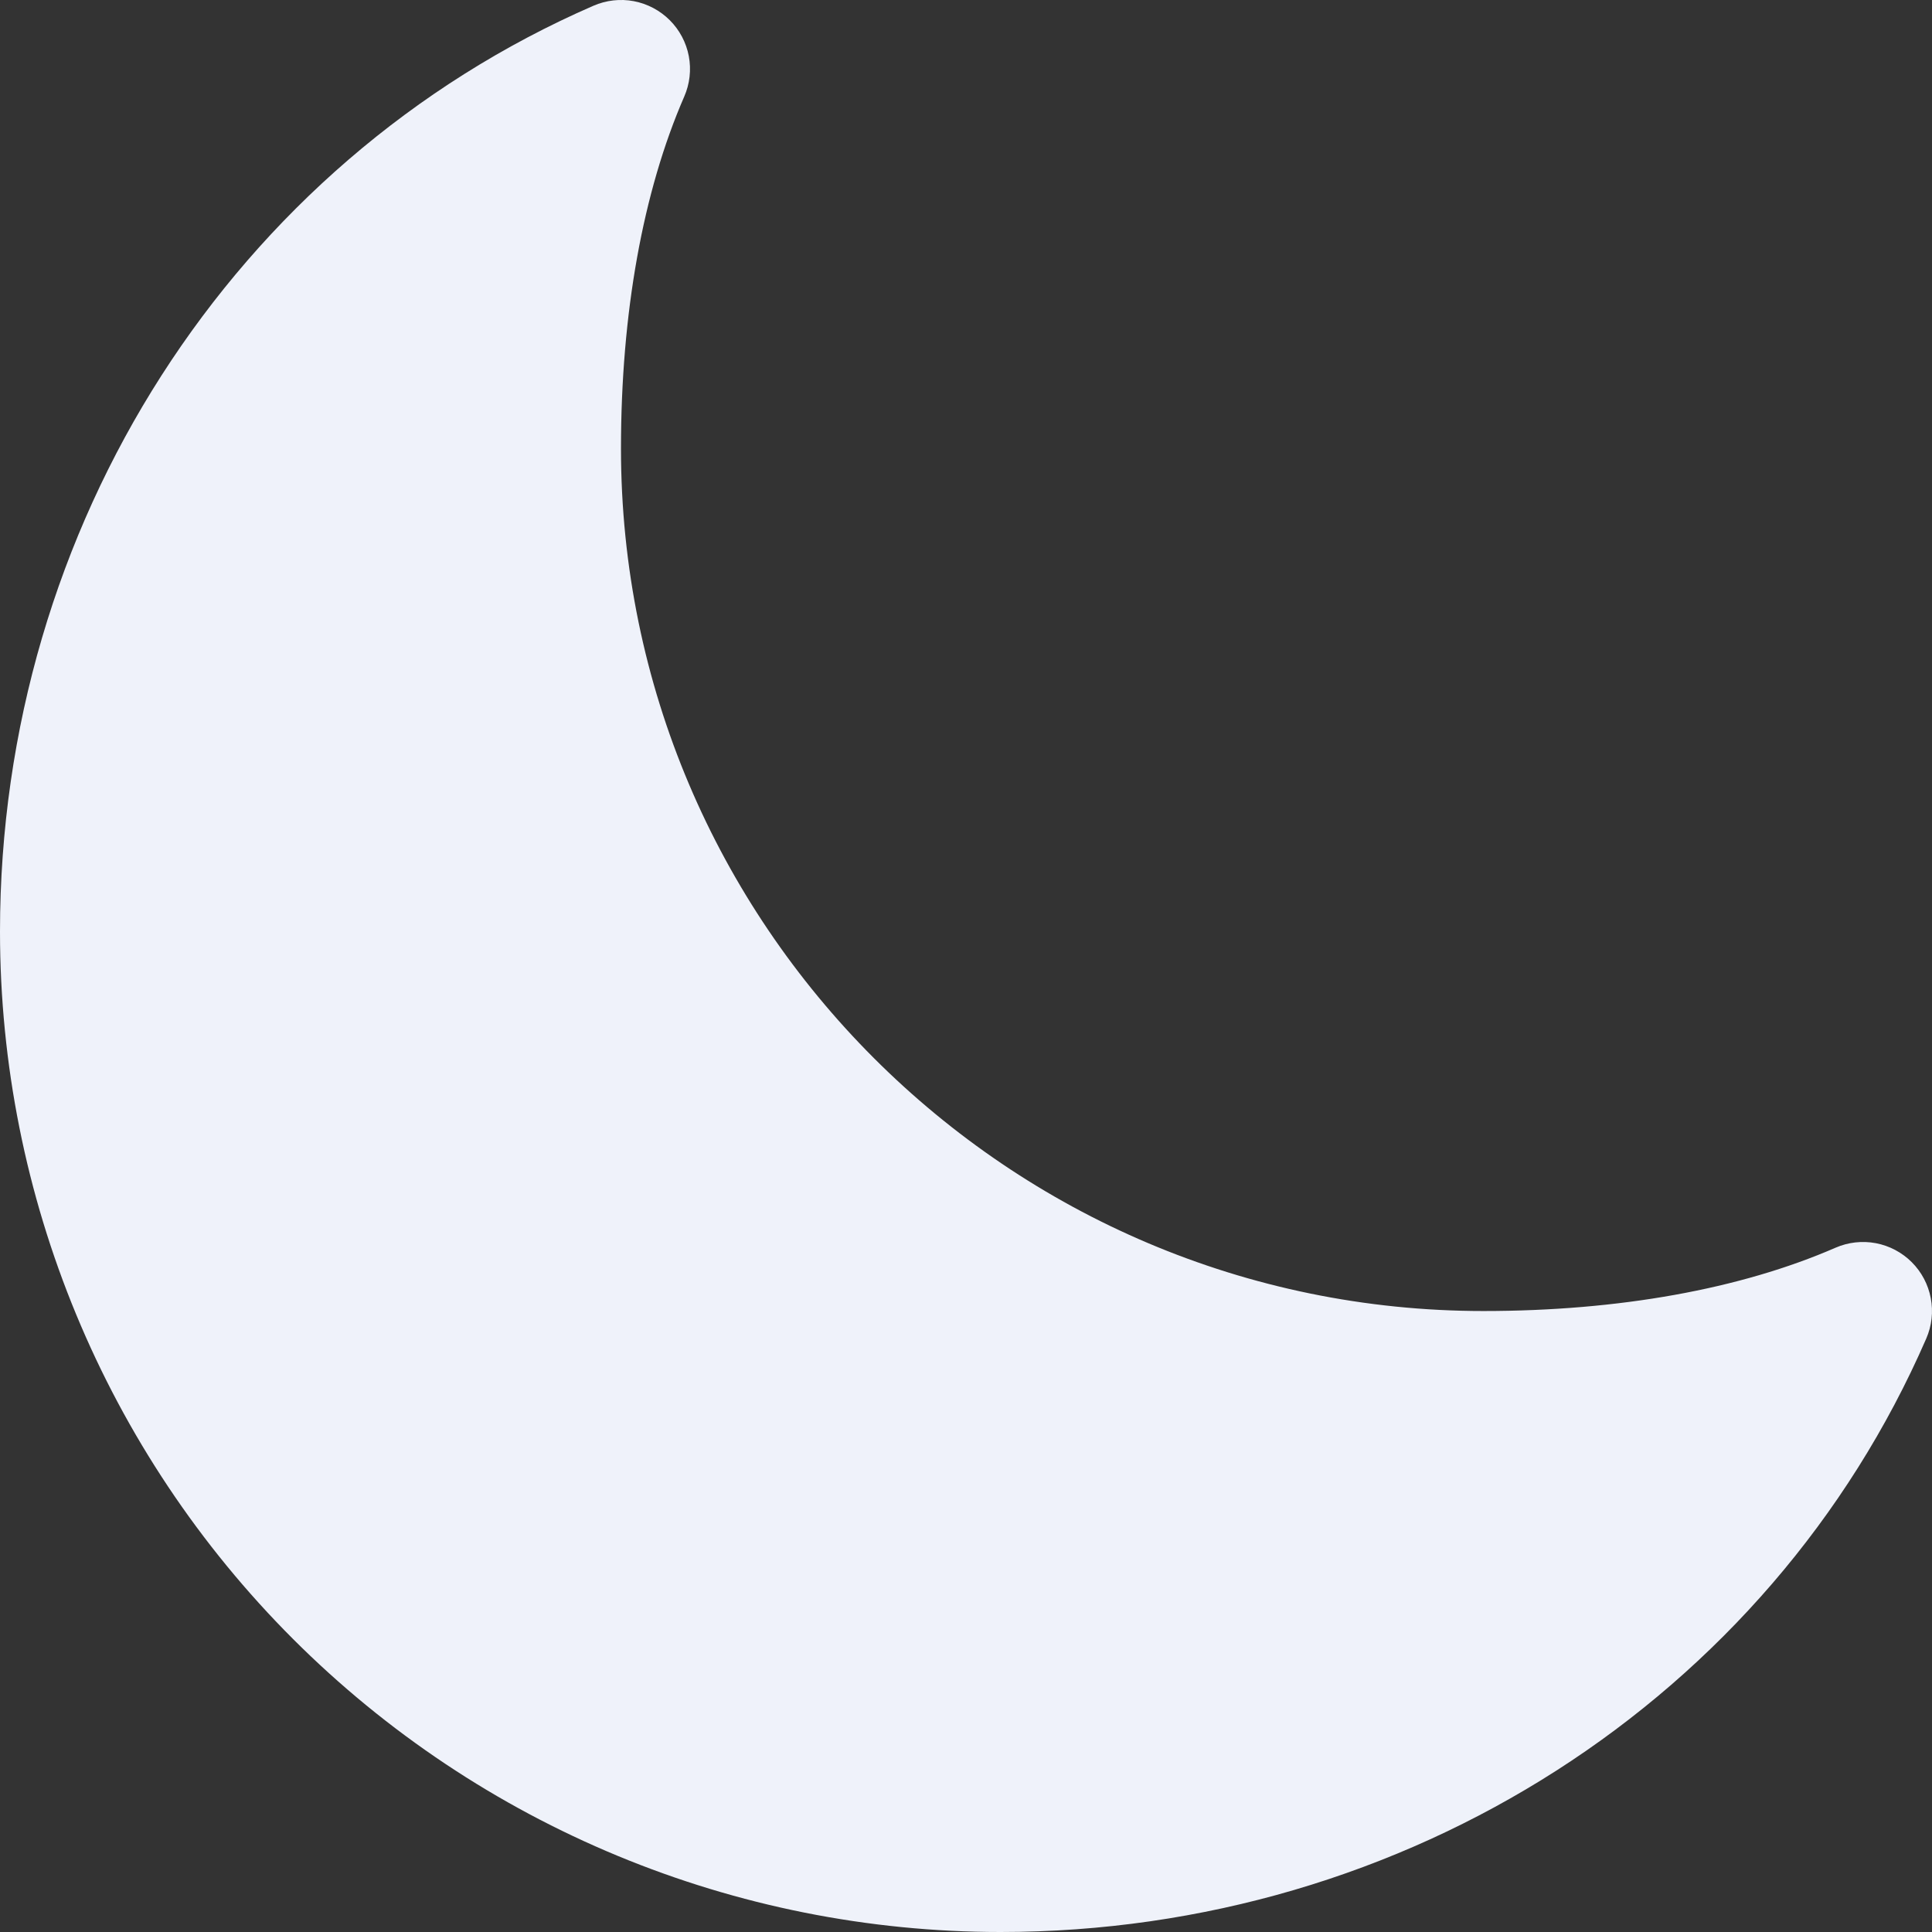 <svg width="36" height="36" viewBox="0 0 36 36" fill="none" xmlns="http://www.w3.org/2000/svg">
<rect x="0" y="0" width="36" height="36" fill="#333333" stroke="none"/>
<path d="M18.643 36C13.698 36 8.957 34.036 5.46 30.54C1.964 27.044 0 22.302 0 17.357C0 9.804 4.339 3.031 11.058 0.107C11.295 0.004 11.557 -0.026 11.811 0.022C12.065 0.071 12.298 0.194 12.481 0.377C12.663 0.559 12.787 0.793 12.835 1.046C12.883 1.3 12.853 1.563 12.75 1.799C11.979 3.57 11.571 5.839 11.571 8.357C11.571 17.219 18.781 24.429 27.643 24.429C30.161 24.429 32.429 24.021 34.201 23.25C34.437 23.147 34.7 23.117 34.954 23.165C35.207 23.213 35.441 23.337 35.623 23.519C35.806 23.702 35.929 23.935 35.977 24.189C36.026 24.443 35.996 24.705 35.893 24.942C32.969 31.661 26.196 36 18.643 36Z" fill="#EFF2FA"/>
</svg>
